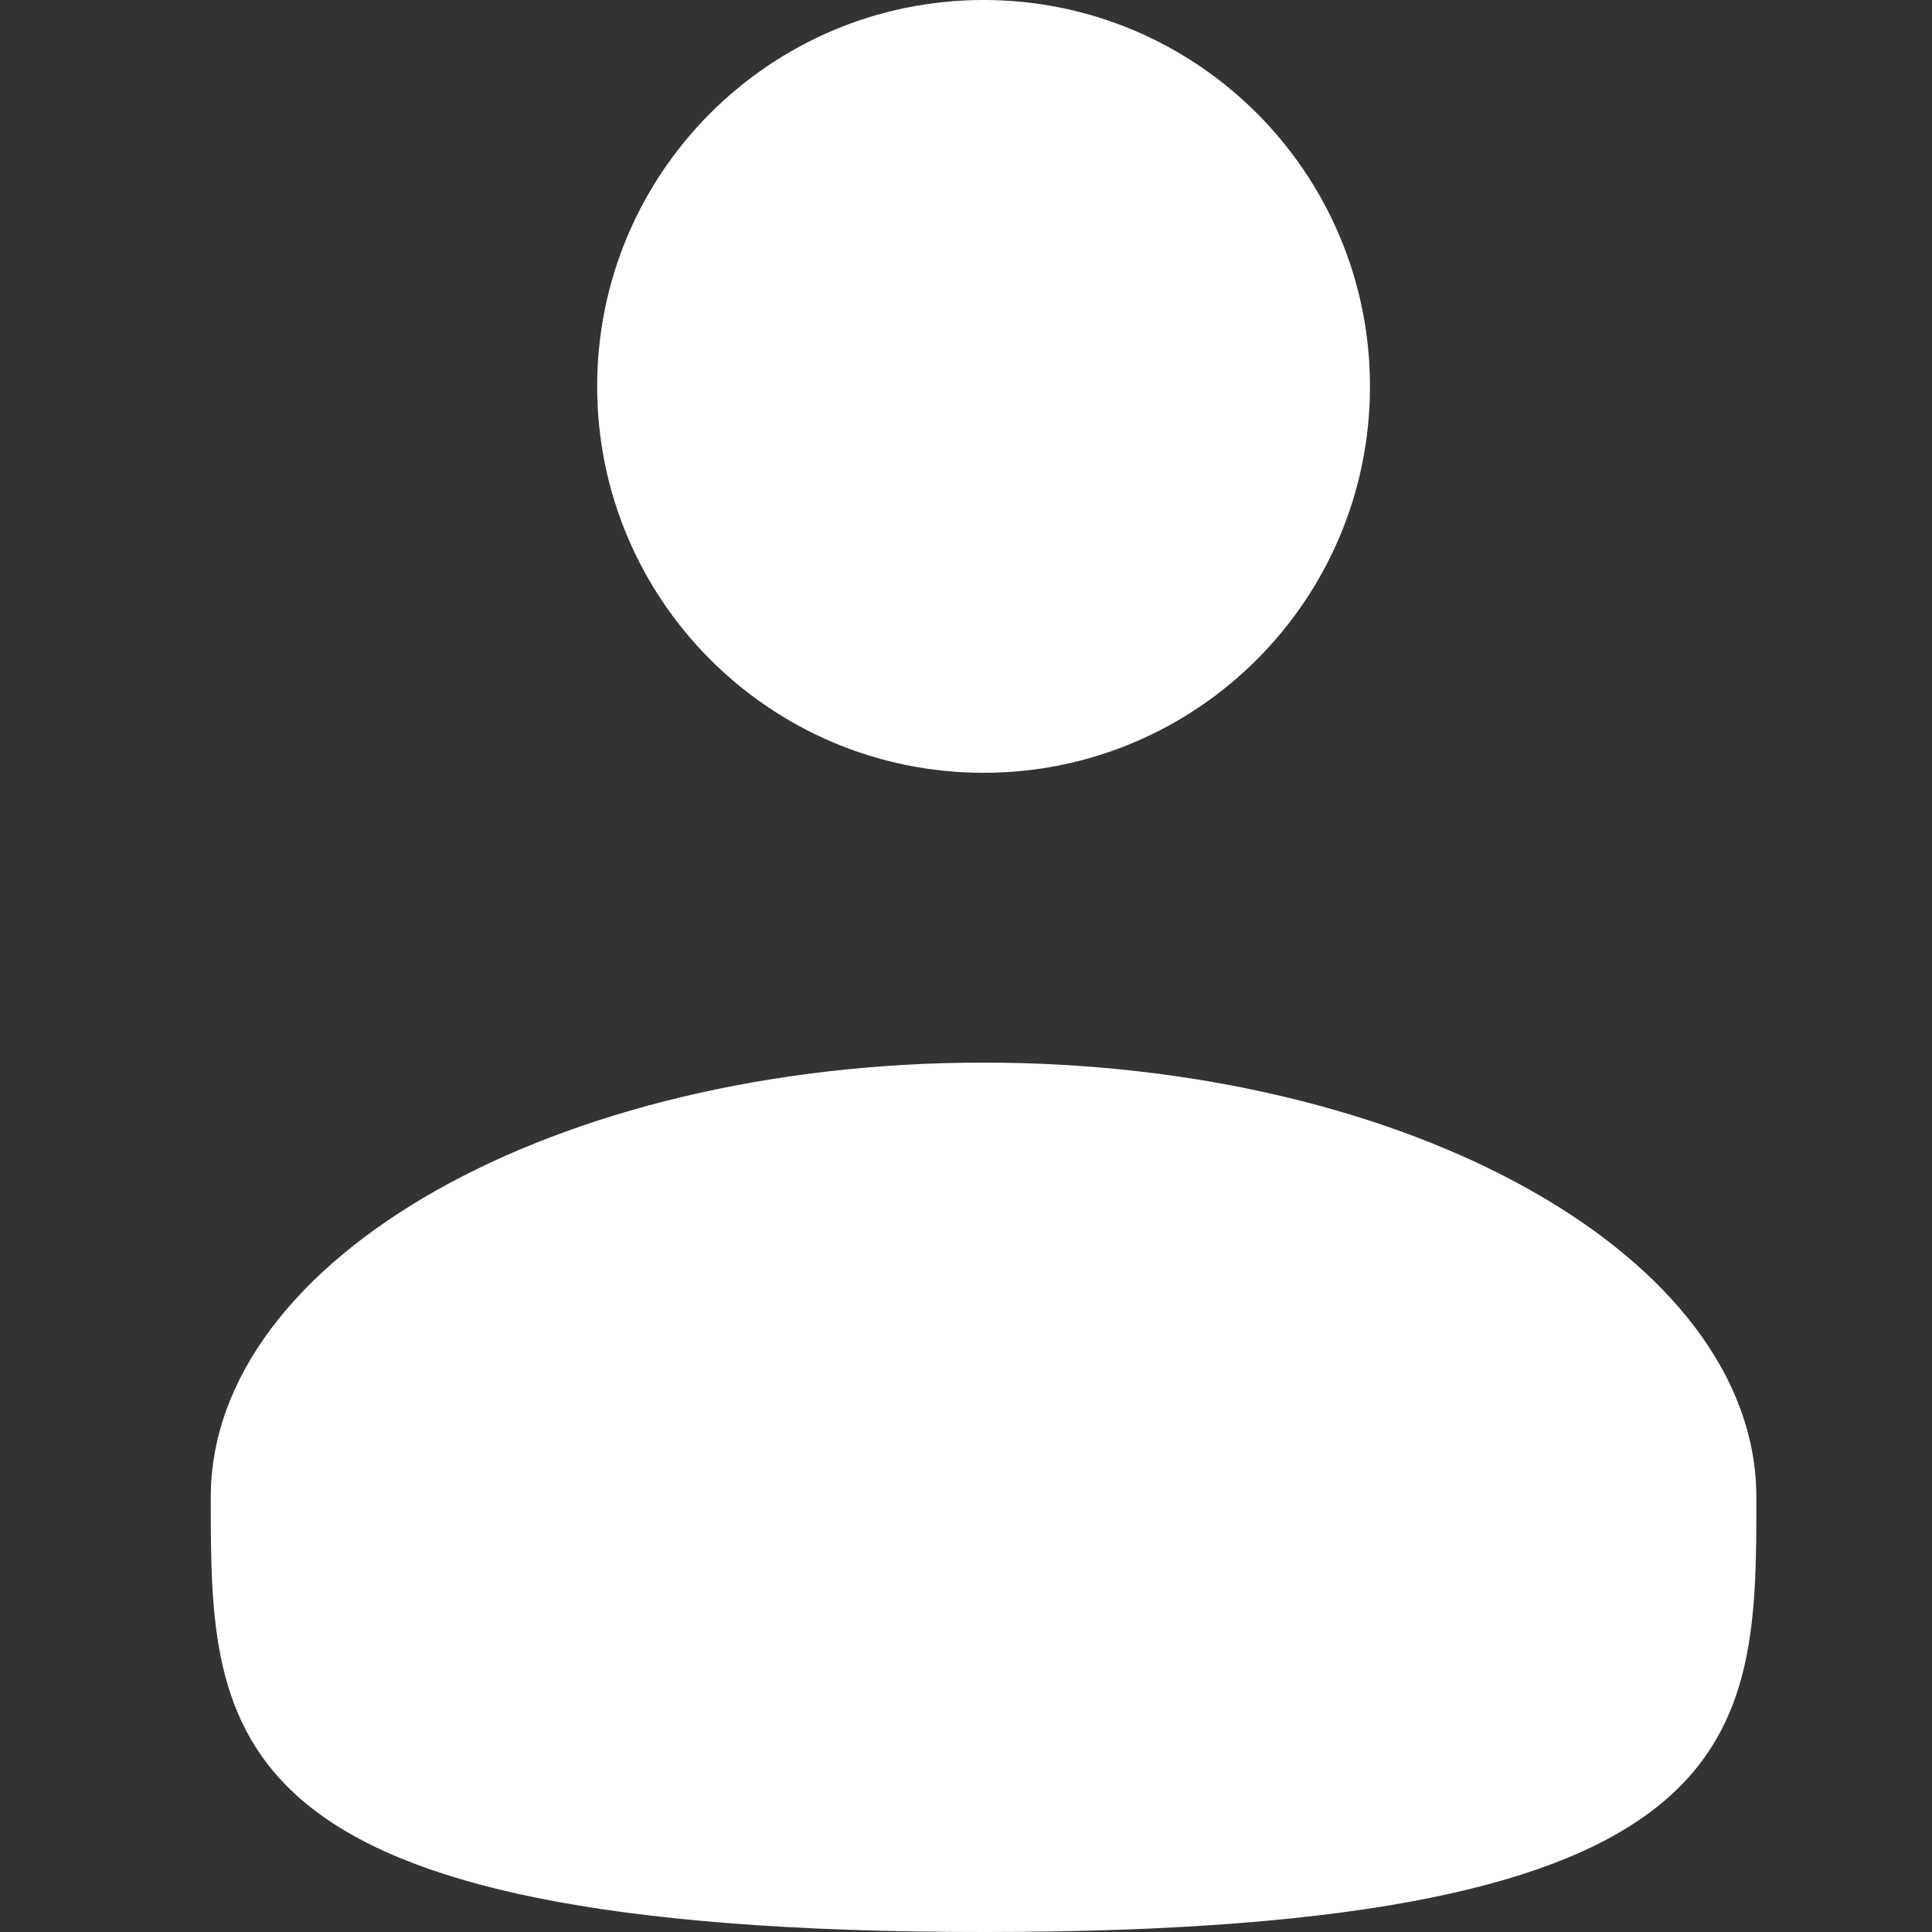 <svg width="77" height="77" viewBox="0 0 77 77" fill="none" xmlns="http://www.w3.org/2000/svg">
<rect x="0" y="0" width="77" height="77" fill="#333333" stroke="none"/>
<path d="M39.2 30.8C30.694 30.8 23.8 23.905 23.8 15.4C23.8 6.895 30.694 0 39.2 0C47.705 0 54.6 6.895 54.6 15.4C54.6 23.905 47.705 30.8 39.2 30.8Z" fill="white"/>
<path d="M8.4 59.675C8.4 69.242 8.4 77 39.2 77C70 77 70 69.242 70 59.675C70 50.108 56.209 42.35 39.2 42.35C22.191 42.35 8.4 50.108 8.4 59.675Z" fill="white"/>
</svg>
